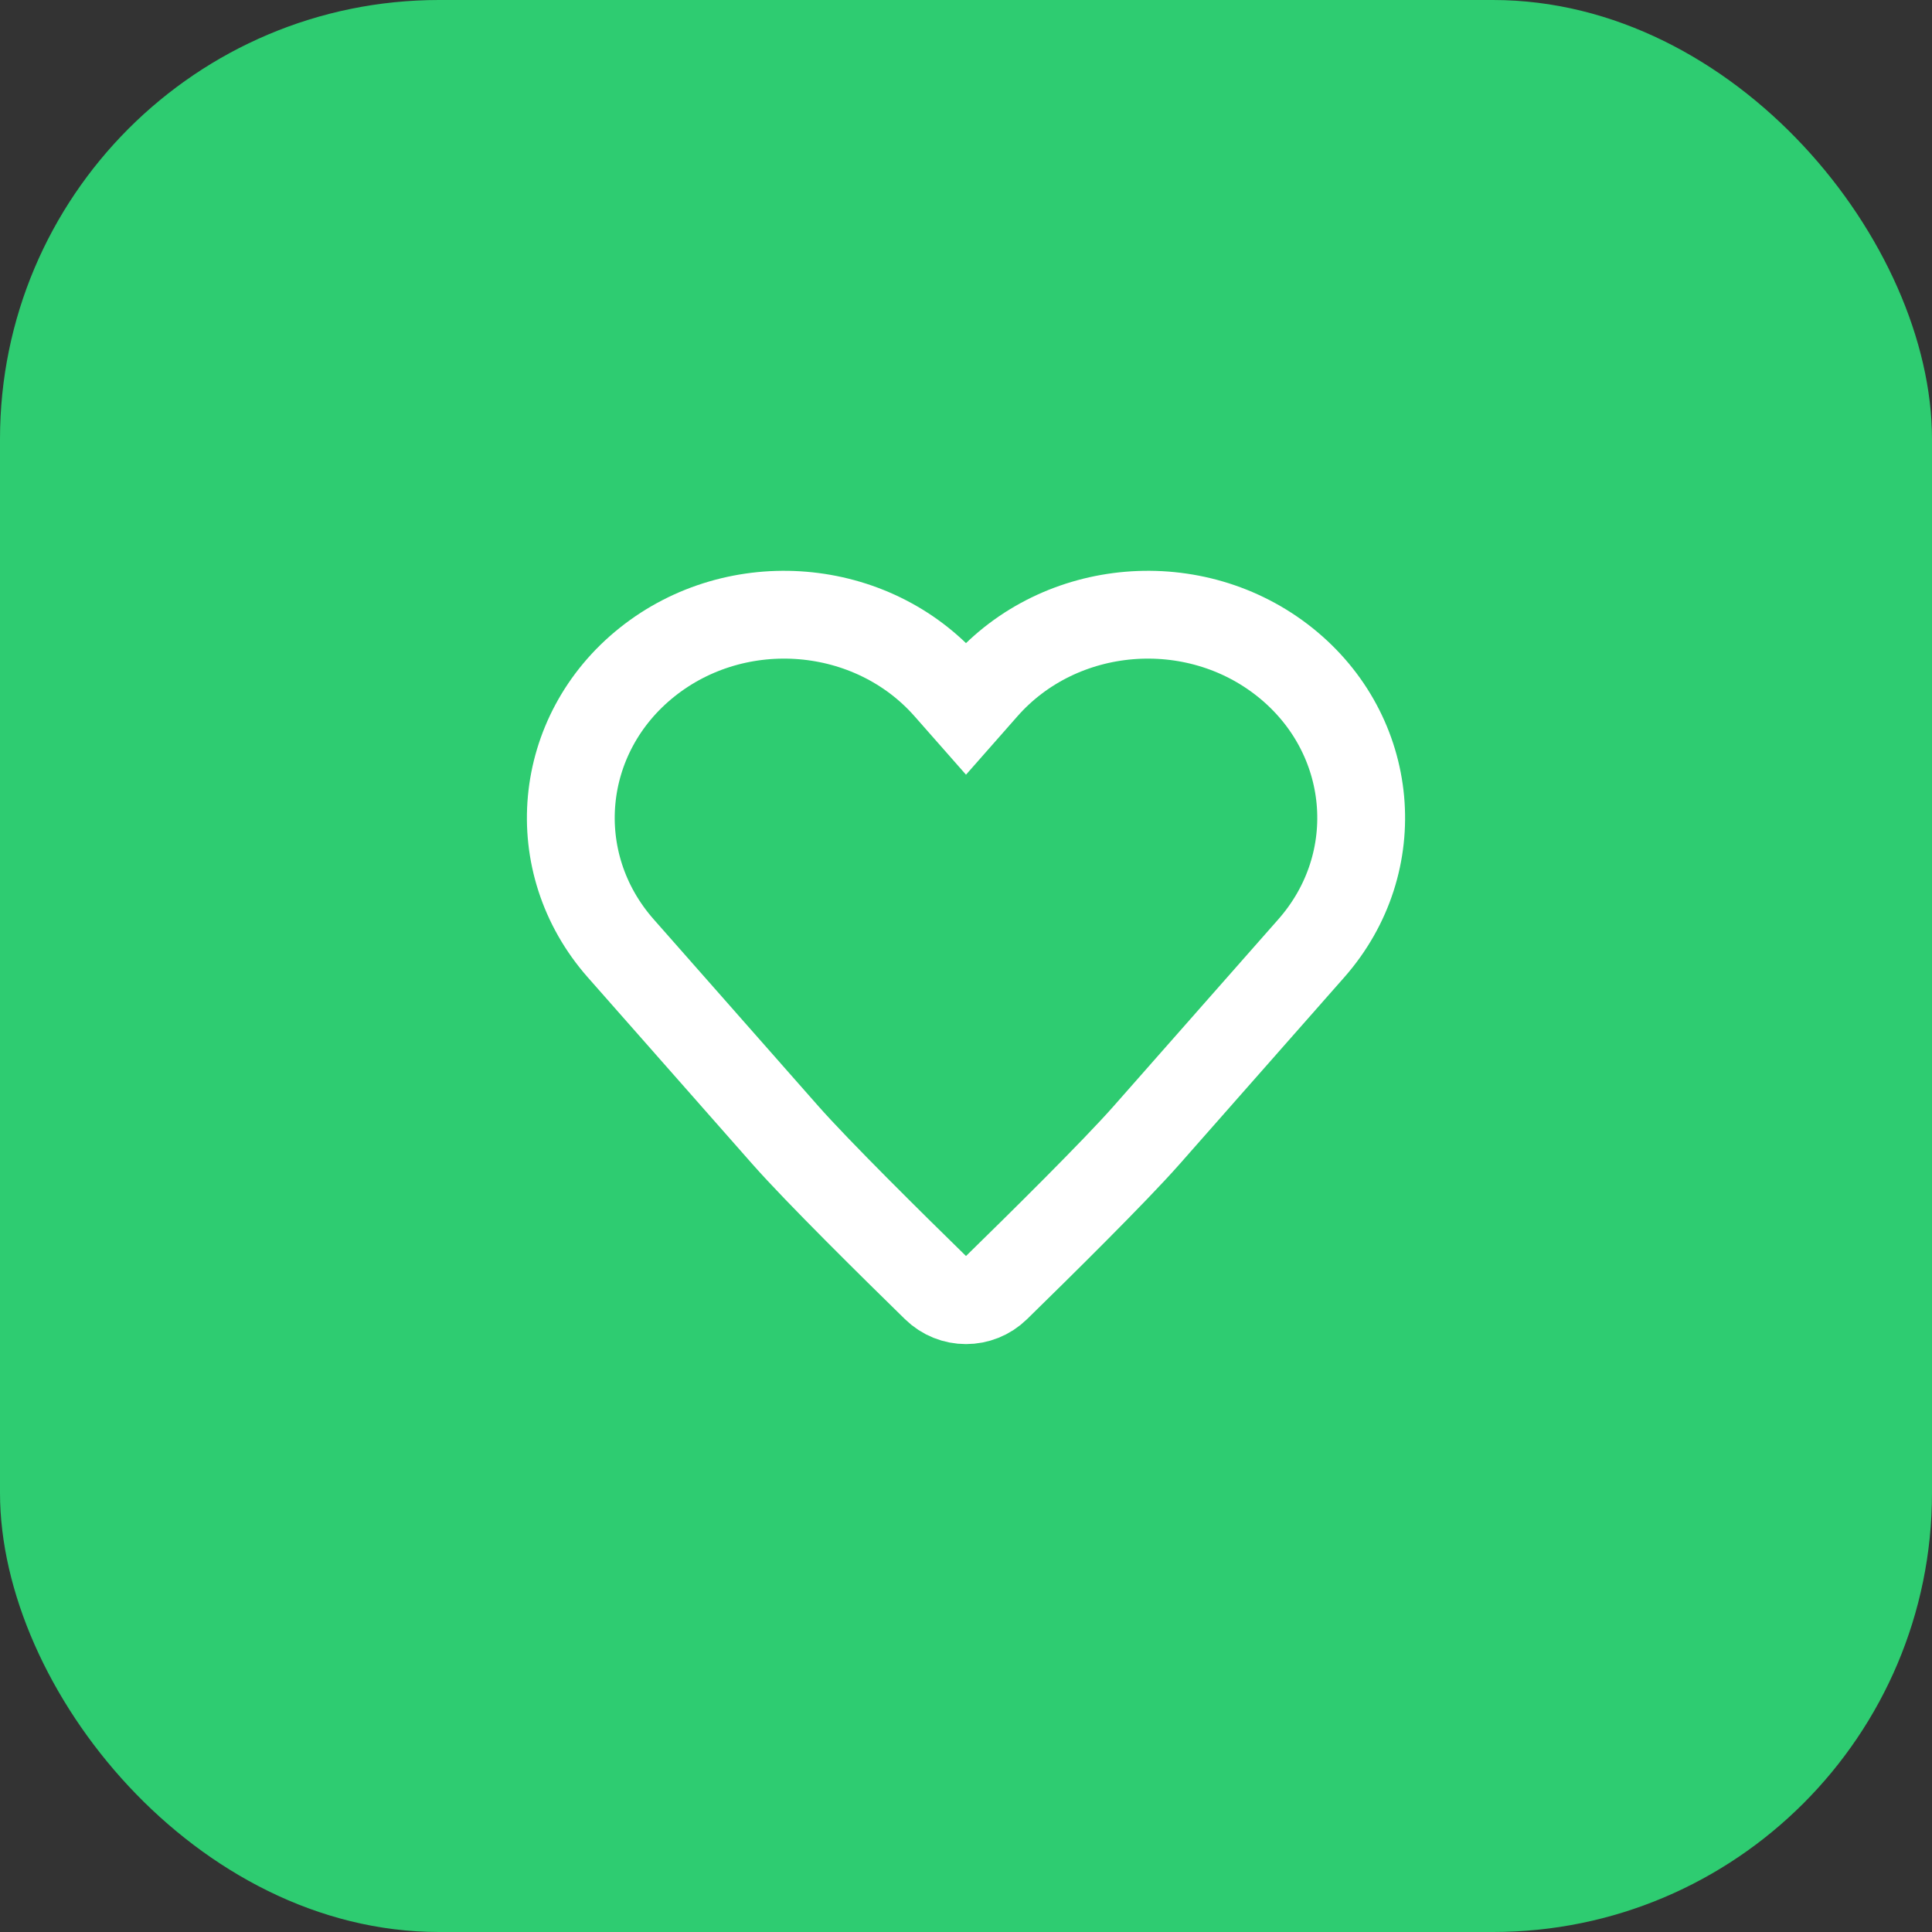 <svg width="44" height="44" viewBox="0 0 44 44" fill="none" xmlns="http://www.w3.org/2000/svg">
<rect x="0" y="0" width="44" height="44" fill="#333333" stroke="none"/>
<rect width="44" height="44" rx="10" fill="#2ECC71"/>
<path d="M29.265 15.082C27.209 13.44 24.145 13.695 22.421 15.652L22 16.13L21.579 15.652C19.855 13.695 16.791 13.44 14.735 15.082C12.68 16.724 12.412 19.641 14.137 21.598L17.884 25.849C18.62 26.684 20.342 28.383 21.309 29.328C21.694 29.705 22.306 29.705 22.691 29.328C23.658 28.383 25.38 26.684 26.116 25.849L29.863 21.598C31.588 19.641 31.32 16.724 29.265 15.082Z" stroke="white" stroke-width="2"/>
</svg>
